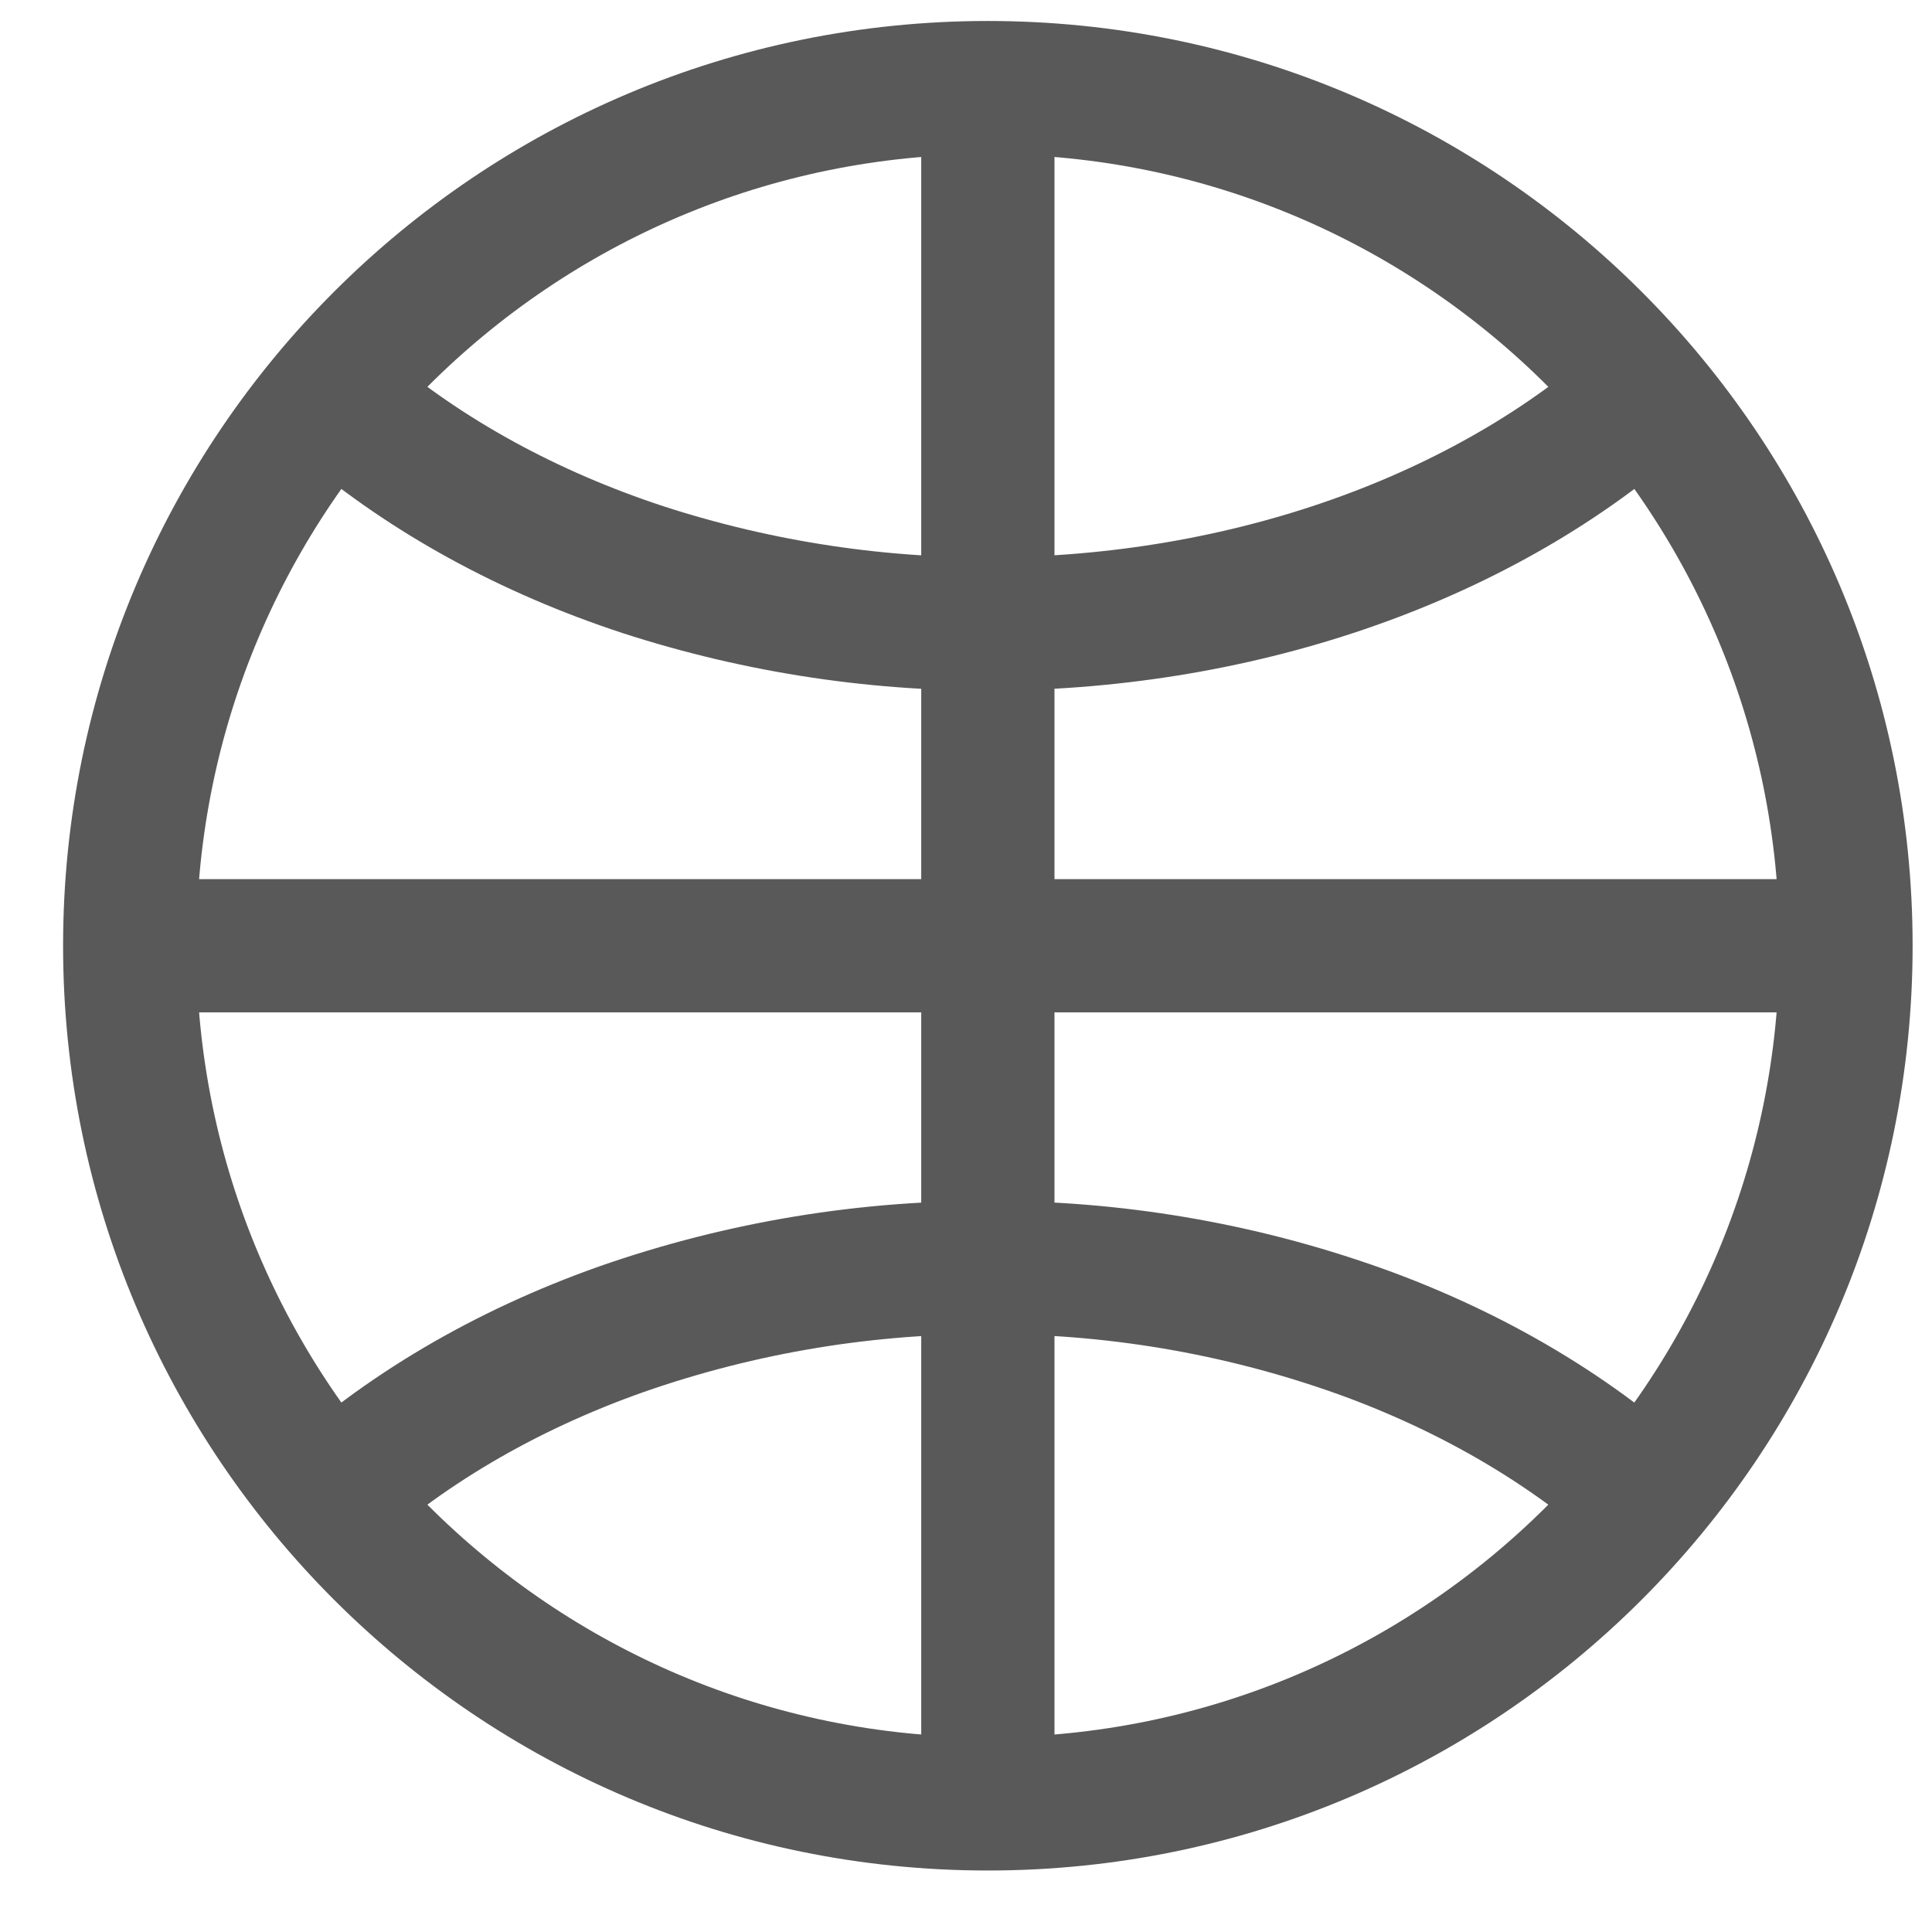 <svg width="29" height="29" viewBox="0 0 29 29" fill="none" xmlns="http://www.w3.org/2000/svg">
<path d="M14.828 27.077C21.942 27.077 27.709 21.31 27.709 14.196C27.709 7.082 21.942 1.315 14.828 1.315C7.714 1.315 1.947 7.082 1.947 14.196C1.947 21.31 7.714 27.077 14.828 27.077Z" stroke="#595959" stroke-width="2"/>
<path d="M24.823 5.8C23.643 6.888 22.16 7.77 20.481 8.385C18.802 9 16.96 9.335 15.091 9.364C13.245 9.395 11.407 9.12 9.652 8.551C7.938 7.988 6.41 7.15 5.172 6.099M25.007 22.768C23.816 21.616 22.294 20.68 20.552 20.033C18.759 19.374 16.864 19.034 14.954 19.026C13.04 19.008 11.138 19.32 9.331 19.951C7.573 20.572 6.026 21.485 4.805 22.619M14.828 1.315V27.077M27.709 14.196H1.947" stroke="#595959" stroke-width="2"/>
</svg>

